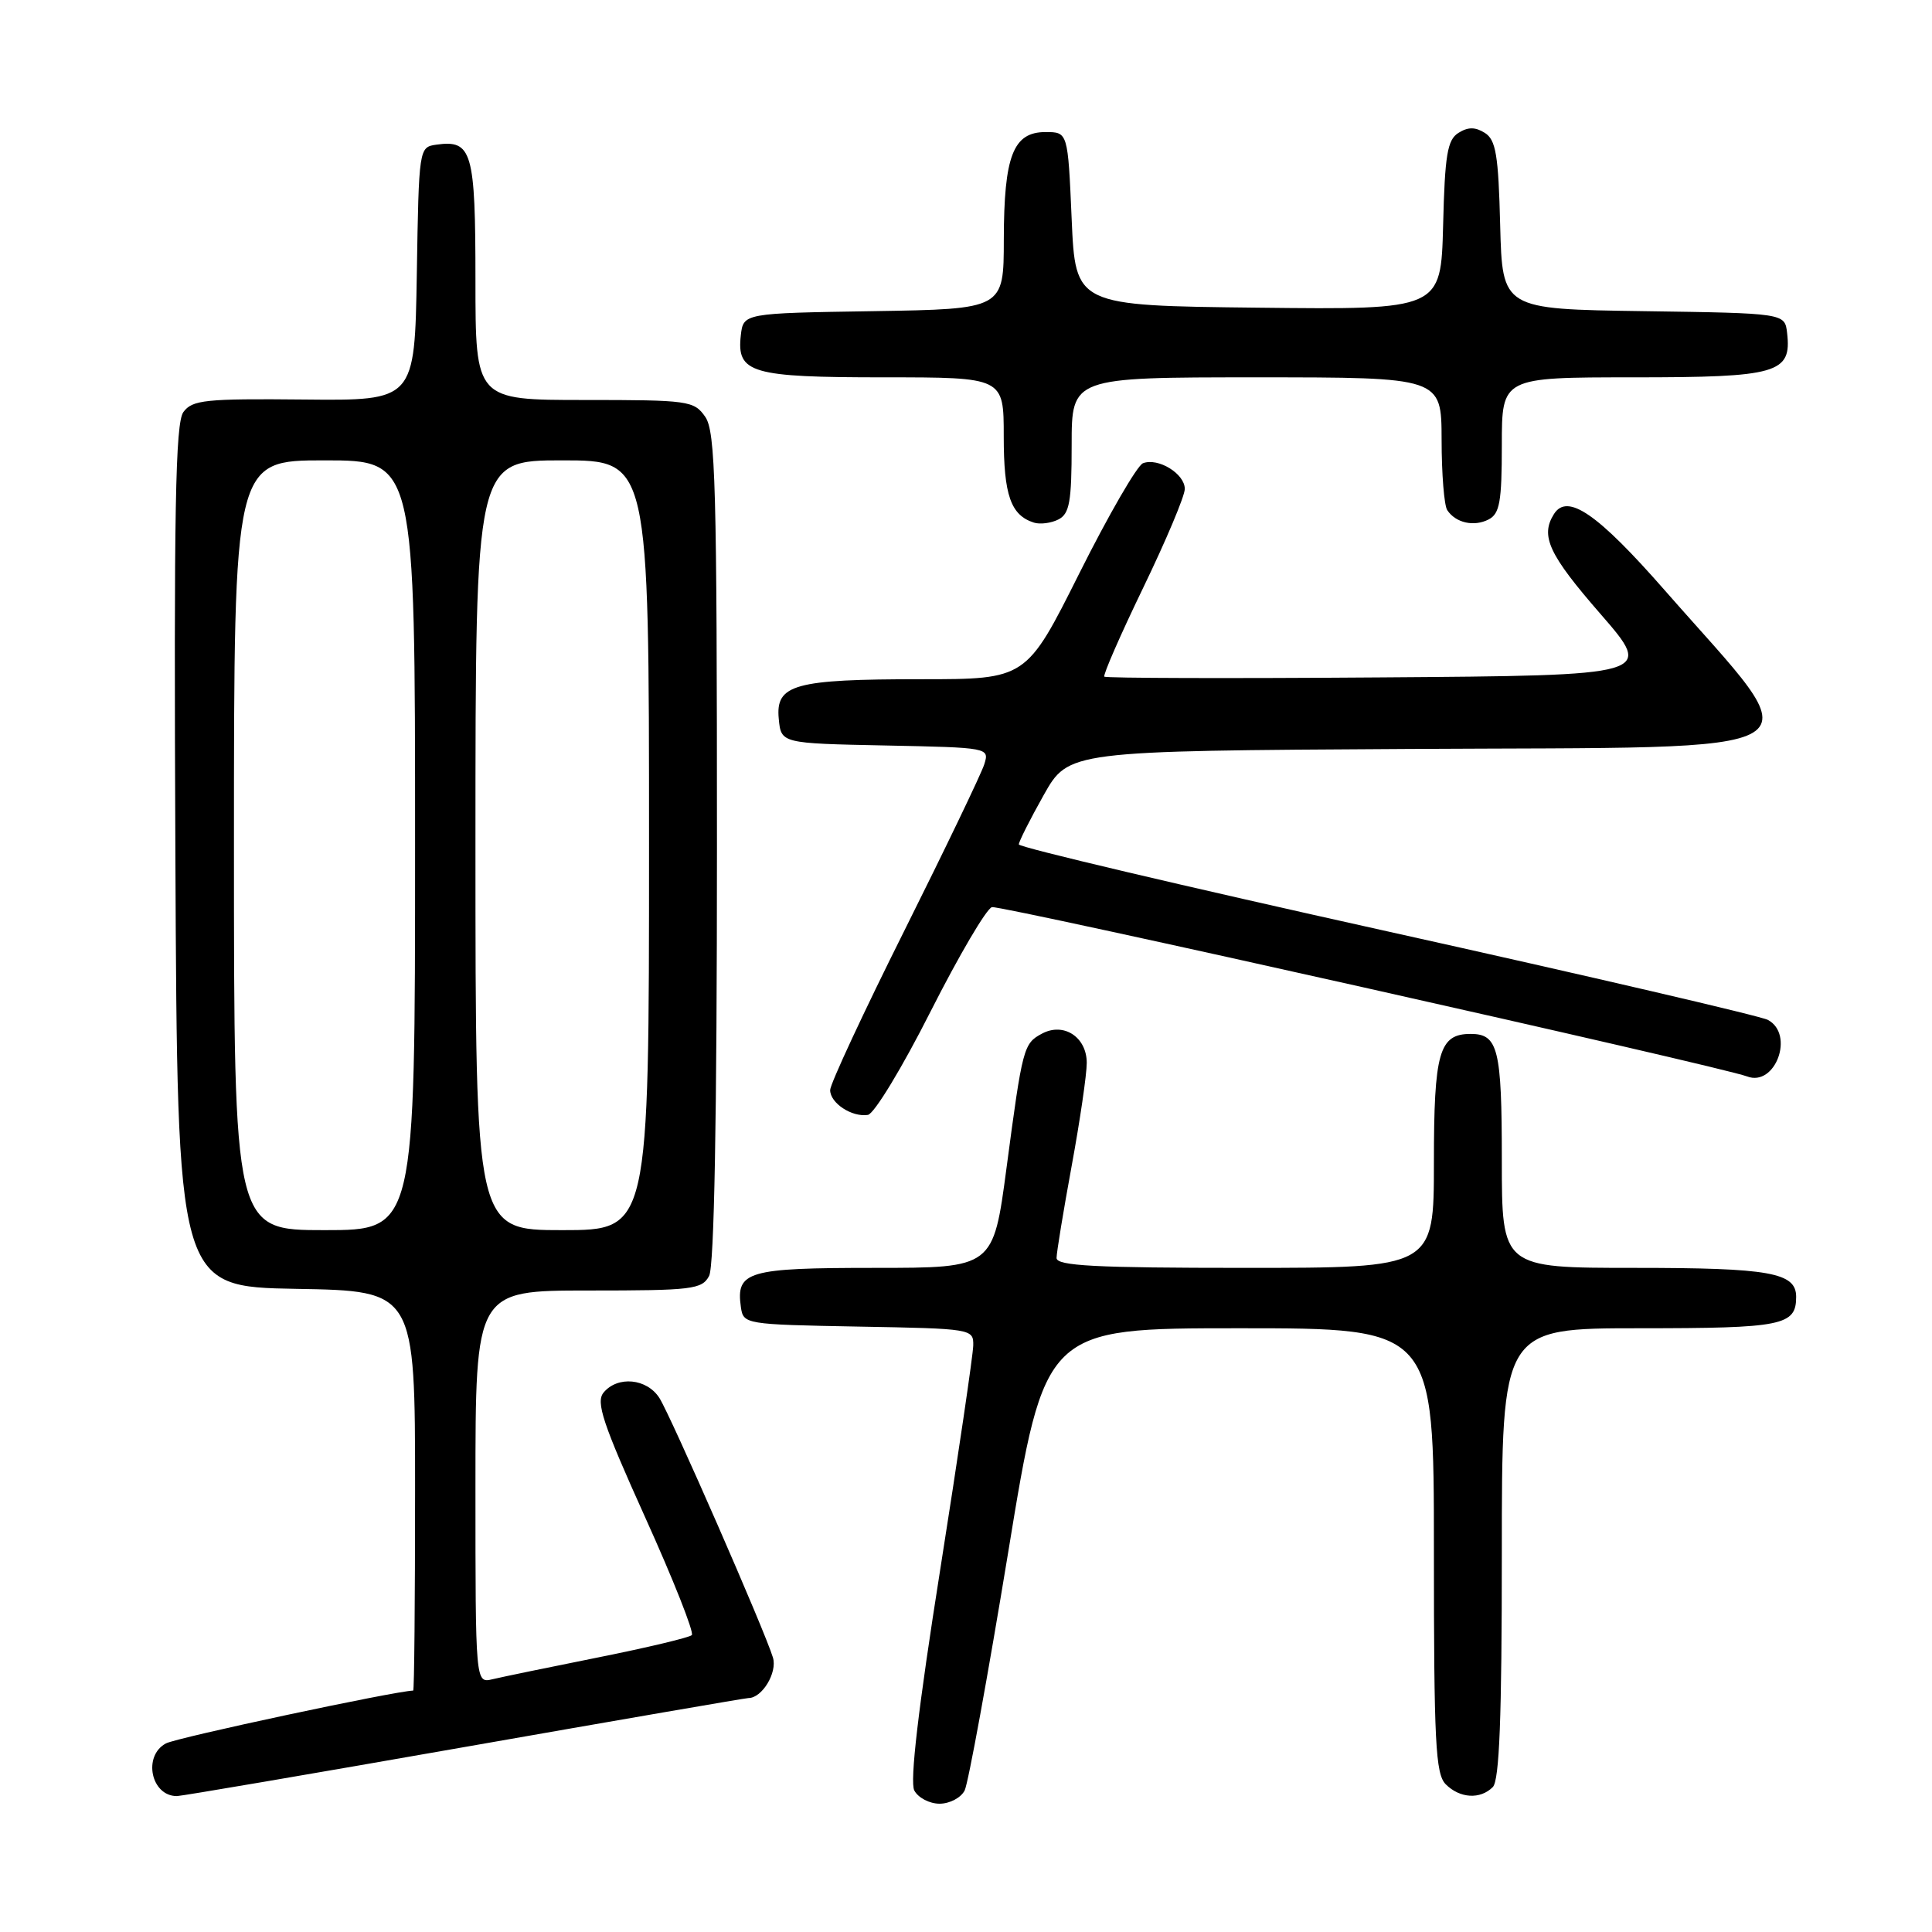 <?xml version="1.0" encoding="UTF-8" standalone="no"?>
<!DOCTYPE svg PUBLIC "-//W3C//DTD SVG 1.1//EN" "http://www.w3.org/Graphics/SVG/1.1/DTD/svg11.dtd" >
<svg xmlns="http://www.w3.org/2000/svg" xmlns:xlink="http://www.w3.org/1999/xlink" version="1.1" viewBox="0 0 256 256">
 <g >
 <path fill="currentColor"
d=" M 127.82 237.25 C 128.30 236.29 130.89 222.11 133.58 205.75 C 138.45 176.00 138.45 176.00 164.22 176.00 C 190.00 176.00 190.00 176.00 190.00 205.43 C 190.00 230.85 190.21 235.07 191.57 236.43 C 193.44 238.30 196.14 238.46 197.80 236.80 C 198.68 235.92 199.00 227.64 199.00 205.80 C 199.00 176.00 199.00 176.00 217.30 176.00 C 236.19 176.00 238.00 175.64 238.00 171.84 C 238.00 168.62 234.54 168.00 216.57 168.00 C 199.00 168.00 199.00 168.00 199.00 153.70 C 199.00 138.99 198.51 137.00 194.87 137.00 C 190.69 137.00 190.00 139.43 190.00 154.07 C 190.00 168.00 190.00 168.00 165.00 168.00 C 145.08 168.00 140.00 167.73 140.00 166.69 C 140.00 165.97 140.90 160.49 142.00 154.50 C 143.10 148.51 144.00 142.37 144.00 140.84 C 144.00 137.42 140.95 135.42 138.07 136.96 C 135.62 138.27 135.49 138.77 133.37 154.75 C 131.61 168.00 131.61 168.00 115.93 168.00 C 99.05 168.00 97.50 168.45 98.17 173.19 C 98.50 175.47 98.68 175.50 113.75 175.78 C 128.78 176.05 129.00 176.08 128.96 178.28 C 128.94 179.50 126.97 192.88 124.58 208.00 C 121.67 226.40 120.54 236.08 121.15 237.25 C 121.66 238.21 123.16 239.00 124.50 239.00 C 125.84 239.00 127.33 238.21 127.82 237.25 Z  M 61.50 231.50 C 81.85 227.93 98.81 225.00 99.18 225.00 C 100.98 225.00 103.02 221.63 102.42 219.64 C 101.37 216.14 88.92 187.69 87.38 185.25 C 85.73 182.65 81.85 182.27 79.98 184.52 C 78.93 185.79 79.86 188.58 85.49 201.06 C 89.22 209.31 92.00 216.33 91.67 216.66 C 91.35 216.98 85.78 218.31 79.29 219.61 C 72.81 220.91 66.49 222.21 65.25 222.51 C 63.00 223.04 63.00 223.04 63.00 197.02 C 63.00 171.00 63.00 171.00 77.96 171.00 C 91.74 171.00 93.01 170.85 93.96 169.07 C 94.64 167.80 95.00 148.18 95.00 112.29 C 95.00 64.27 94.81 57.17 93.44 55.22 C 91.96 53.10 91.23 53.00 77.44 53.00 C 63.00 53.00 63.00 53.00 63.00 37.12 C 63.00 20.04 62.55 18.50 57.81 19.17 C 55.52 19.50 55.50 19.61 55.23 36.30 C 54.95 53.09 54.95 53.09 40.29 52.94 C 27.21 52.81 25.48 52.99 24.30 54.60 C 23.24 56.05 23.03 67.49 23.24 113.45 C 23.50 170.50 23.50 170.50 39.25 170.78 C 55.00 171.05 55.00 171.05 55.00 197.53 C 55.00 212.09 54.89 224.00 54.75 224.01 C 52.24 224.09 23.42 230.24 21.99 231.01 C 18.89 232.66 20.01 238.01 23.45 237.99 C 24.03 237.99 41.15 235.07 61.50 231.50 Z  M 123.32 134.00 C 127.08 126.58 130.73 120.37 131.44 120.20 C 132.64 119.93 228.07 141.32 231.49 142.63 C 235.24 144.07 237.83 137.04 234.25 135.14 C 233.29 134.63 210.56 129.34 183.75 123.39 C 156.94 117.44 135.00 112.27 135.00 111.89 C 135.00 111.52 136.48 108.58 138.29 105.36 C 141.59 99.50 141.59 99.50 186.56 99.24 C 243.39 98.91 240.36 100.78 220.59 78.22 C 211.69 68.06 207.69 65.30 205.91 68.11 C 204.07 71.02 205.22 73.48 212.08 81.36 C 219.15 89.50 219.15 89.50 182.92 89.76 C 163.00 89.91 146.53 89.86 146.33 89.66 C 146.13 89.46 148.44 84.17 151.47 77.90 C 154.50 71.63 156.99 65.73 156.99 64.79 C 157.00 62.78 153.47 60.61 151.45 61.38 C 150.68 61.68 146.89 68.23 143.02 75.96 C 135.99 90.00 135.99 90.00 122.06 90.00 C 105.22 90.00 102.75 90.69 103.19 95.25 C 103.50 98.50 103.50 98.50 117.31 98.78 C 131.06 99.06 131.11 99.07 130.42 101.28 C 130.04 102.50 125.29 112.38 119.87 123.24 C 114.44 134.10 110.00 143.64 110.00 144.44 C 110.00 146.17 112.88 148.06 115.00 147.73 C 115.83 147.60 119.57 141.43 123.32 134.00 Z  M 142.00 58.96 C 142.00 50.00 142.00 50.00 166.50 50.00 C 191.00 50.00 191.00 50.00 191.02 58.25 C 191.02 62.79 191.36 67.00 191.77 67.60 C 192.89 69.29 195.31 69.83 197.25 68.83 C 198.72 68.07 199.00 66.49 199.00 58.96 C 199.00 50.00 199.00 50.00 216.43 50.00 C 235.56 50.00 237.42 49.46 236.80 44.12 C 236.50 41.50 236.50 41.50 217.78 41.23 C 199.07 40.96 199.07 40.96 198.78 29.83 C 198.55 20.53 198.21 18.53 196.75 17.61 C 195.48 16.81 194.52 16.81 193.25 17.61 C 191.78 18.53 191.45 20.53 191.22 29.87 C 190.93 41.04 190.93 41.04 166.72 40.77 C 142.50 40.50 142.50 40.50 142.00 29.00 C 141.50 17.50 141.50 17.50 138.53 17.50 C 134.25 17.50 133.03 20.65 133.01 31.73 C 133.00 40.95 133.00 40.95 115.75 41.23 C 98.50 41.50 98.50 41.50 98.16 44.45 C 97.60 49.44 99.53 50.00 117.19 50.00 C 133.00 50.00 133.00 50.00 133.00 57.81 C 133.00 65.62 133.93 68.27 137.00 69.25 C 137.82 69.51 139.29 69.32 140.25 68.83 C 141.72 68.07 142.00 66.49 142.00 58.96 Z  M 31.00 112.00 C 31.00 61.00 31.00 61.00 43.00 61.00 C 55.00 61.00 55.00 61.00 55.00 112.00 C 55.00 163.00 55.00 163.00 43.00 163.00 C 31.00 163.00 31.00 163.00 31.00 112.00 Z  M 63.00 112.00 C 63.00 61.00 63.00 61.00 74.50 61.00 C 86.00 61.00 86.00 61.00 86.00 112.00 C 86.00 163.00 86.00 163.00 74.50 163.00 C 63.00 163.00 63.00 163.00 63.00 112.00 Z "/>
</g>
</svg>
